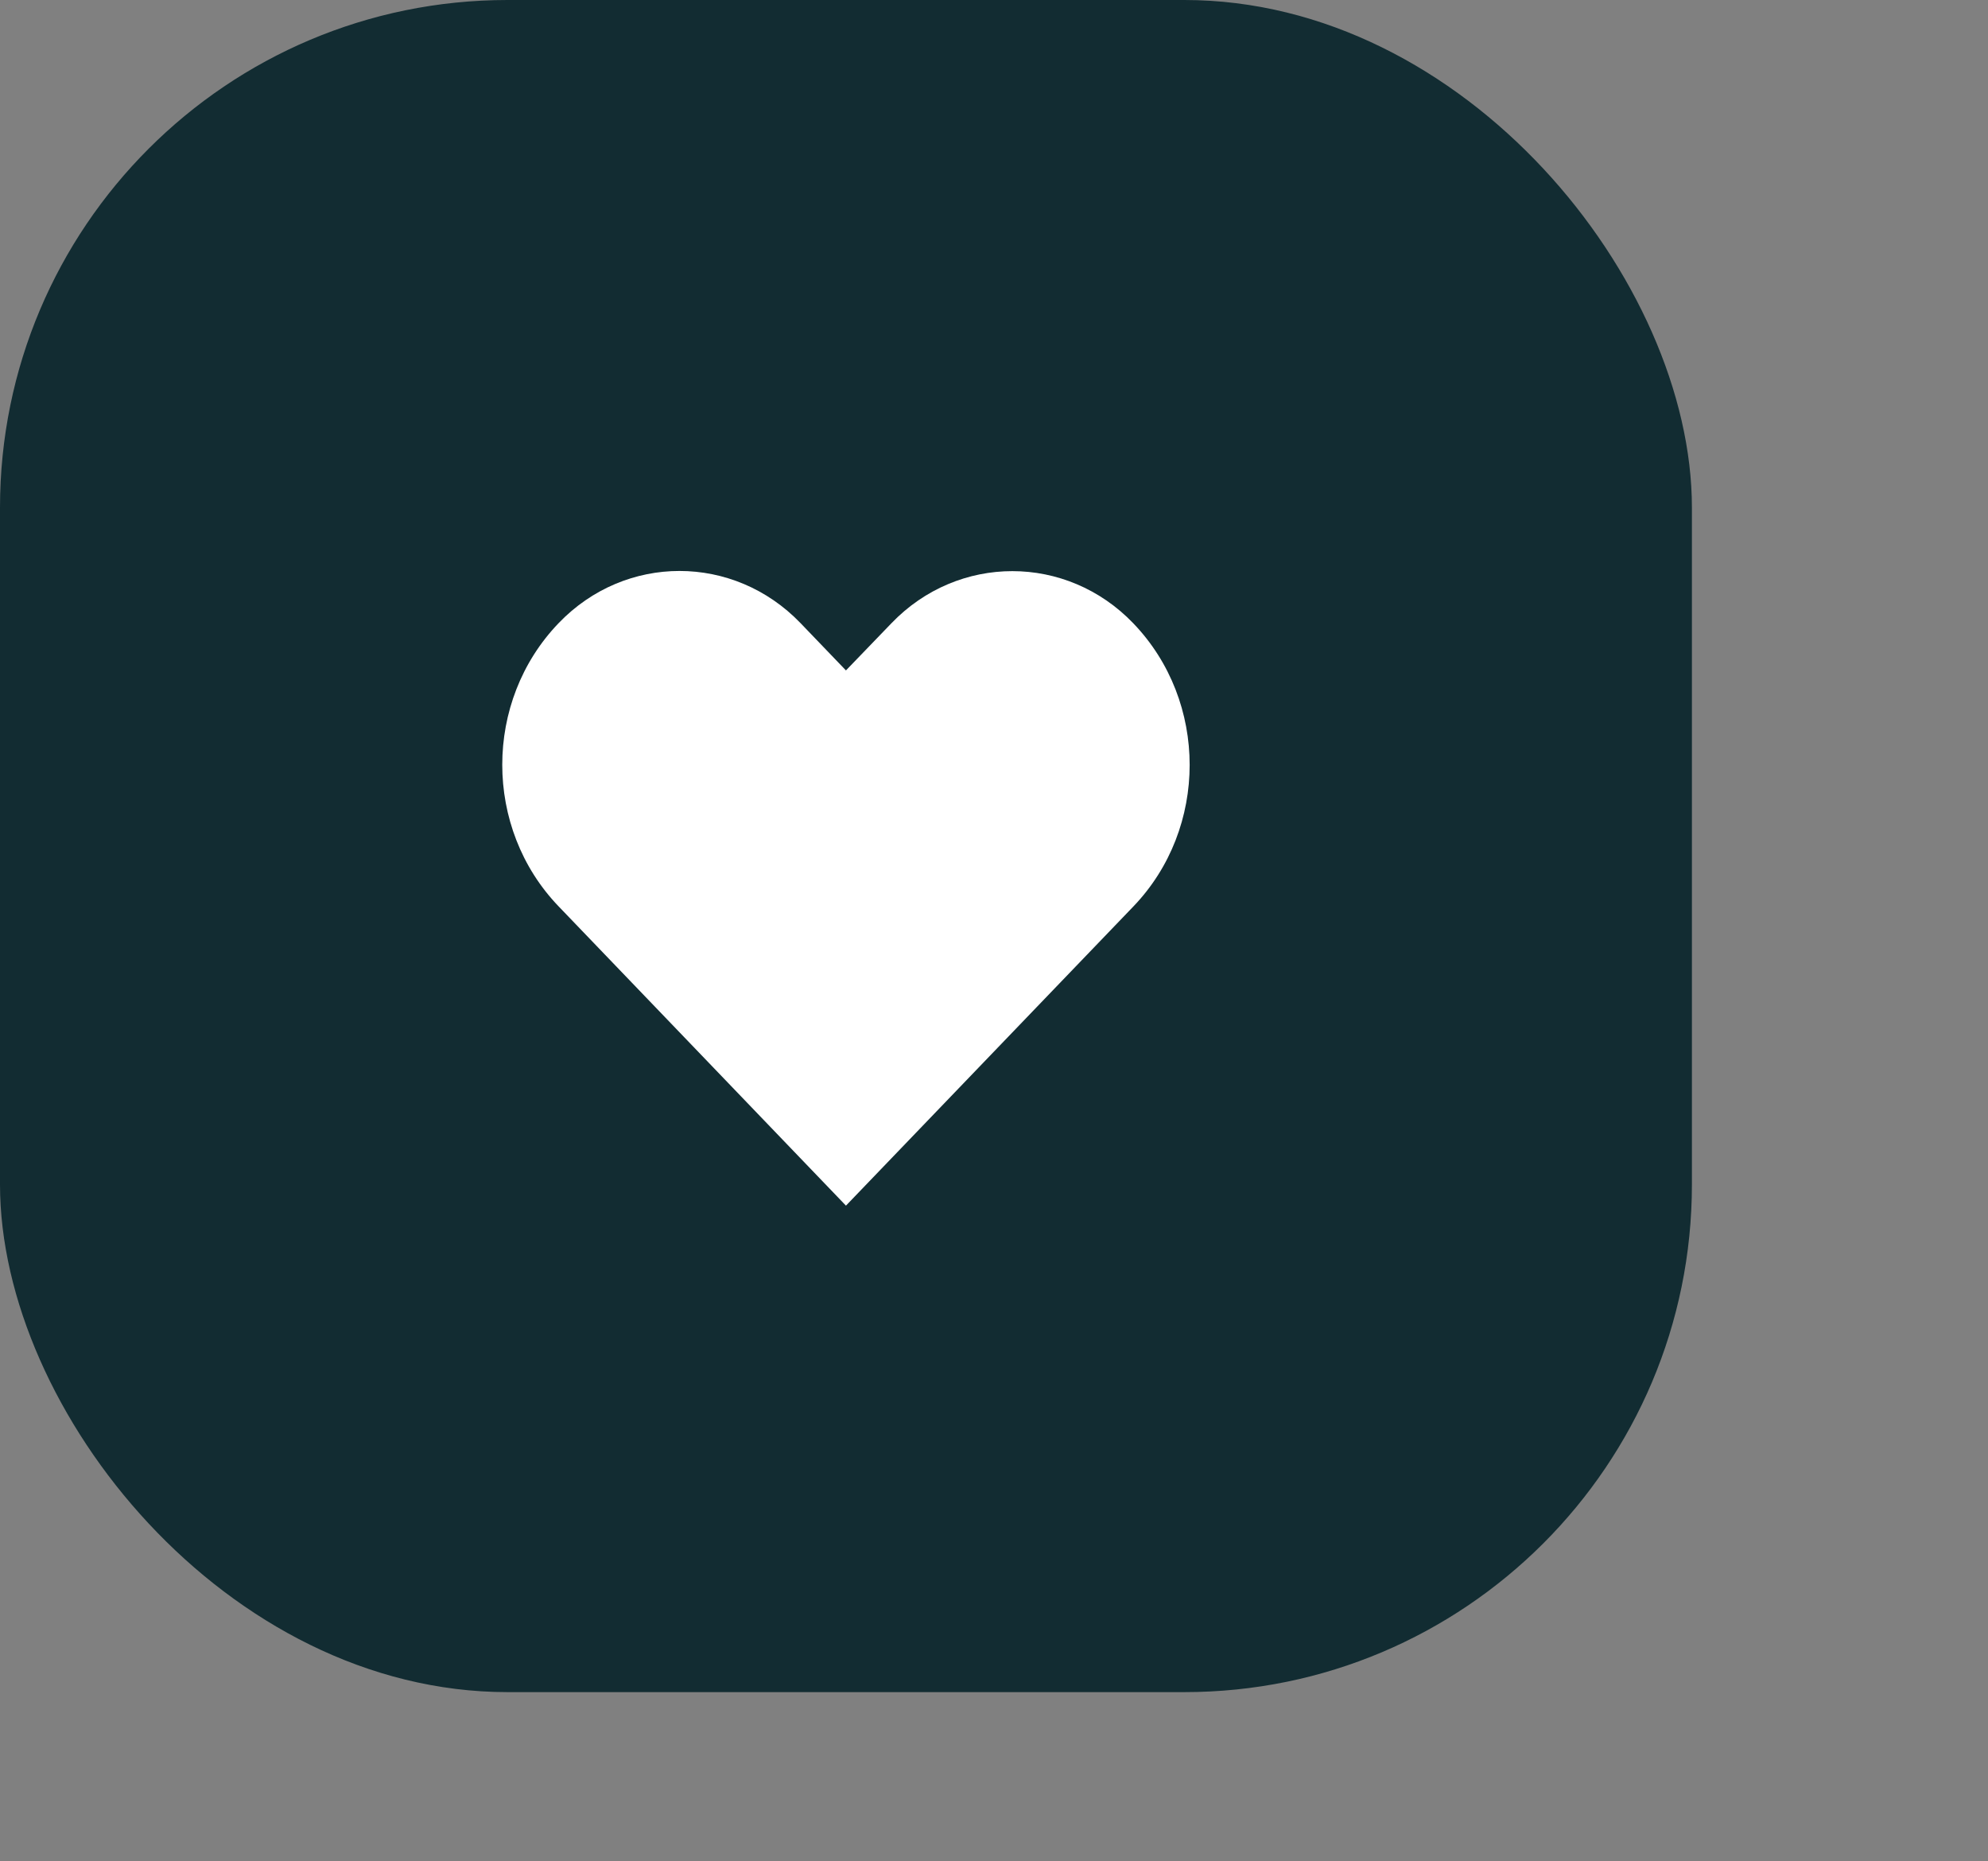 <svg width="47" height="44" viewBox="0 0 47 44" fill="none" xmlns="http://www.w3.org/2000/svg">
    <rect x="0" y="0" width="47" height="44" fill="#808080" stroke="none"/>
    <rect width="40" height="40" rx="12" fill="#122C32"/>
    <path d="M26.793 14.734C25.215 13.09 22.652 13.09 21.074 14.734L20 15.848L18.926 14.73C17.344 13.086 14.785 13.086 13.207 14.73C11.43 16.578 11.43 19.578 13.207 21.426L20 28.5L26.793 21.43C28.57 19.582 28.57 16.582 26.793 14.734Z" fill="white"/>
</svg>
